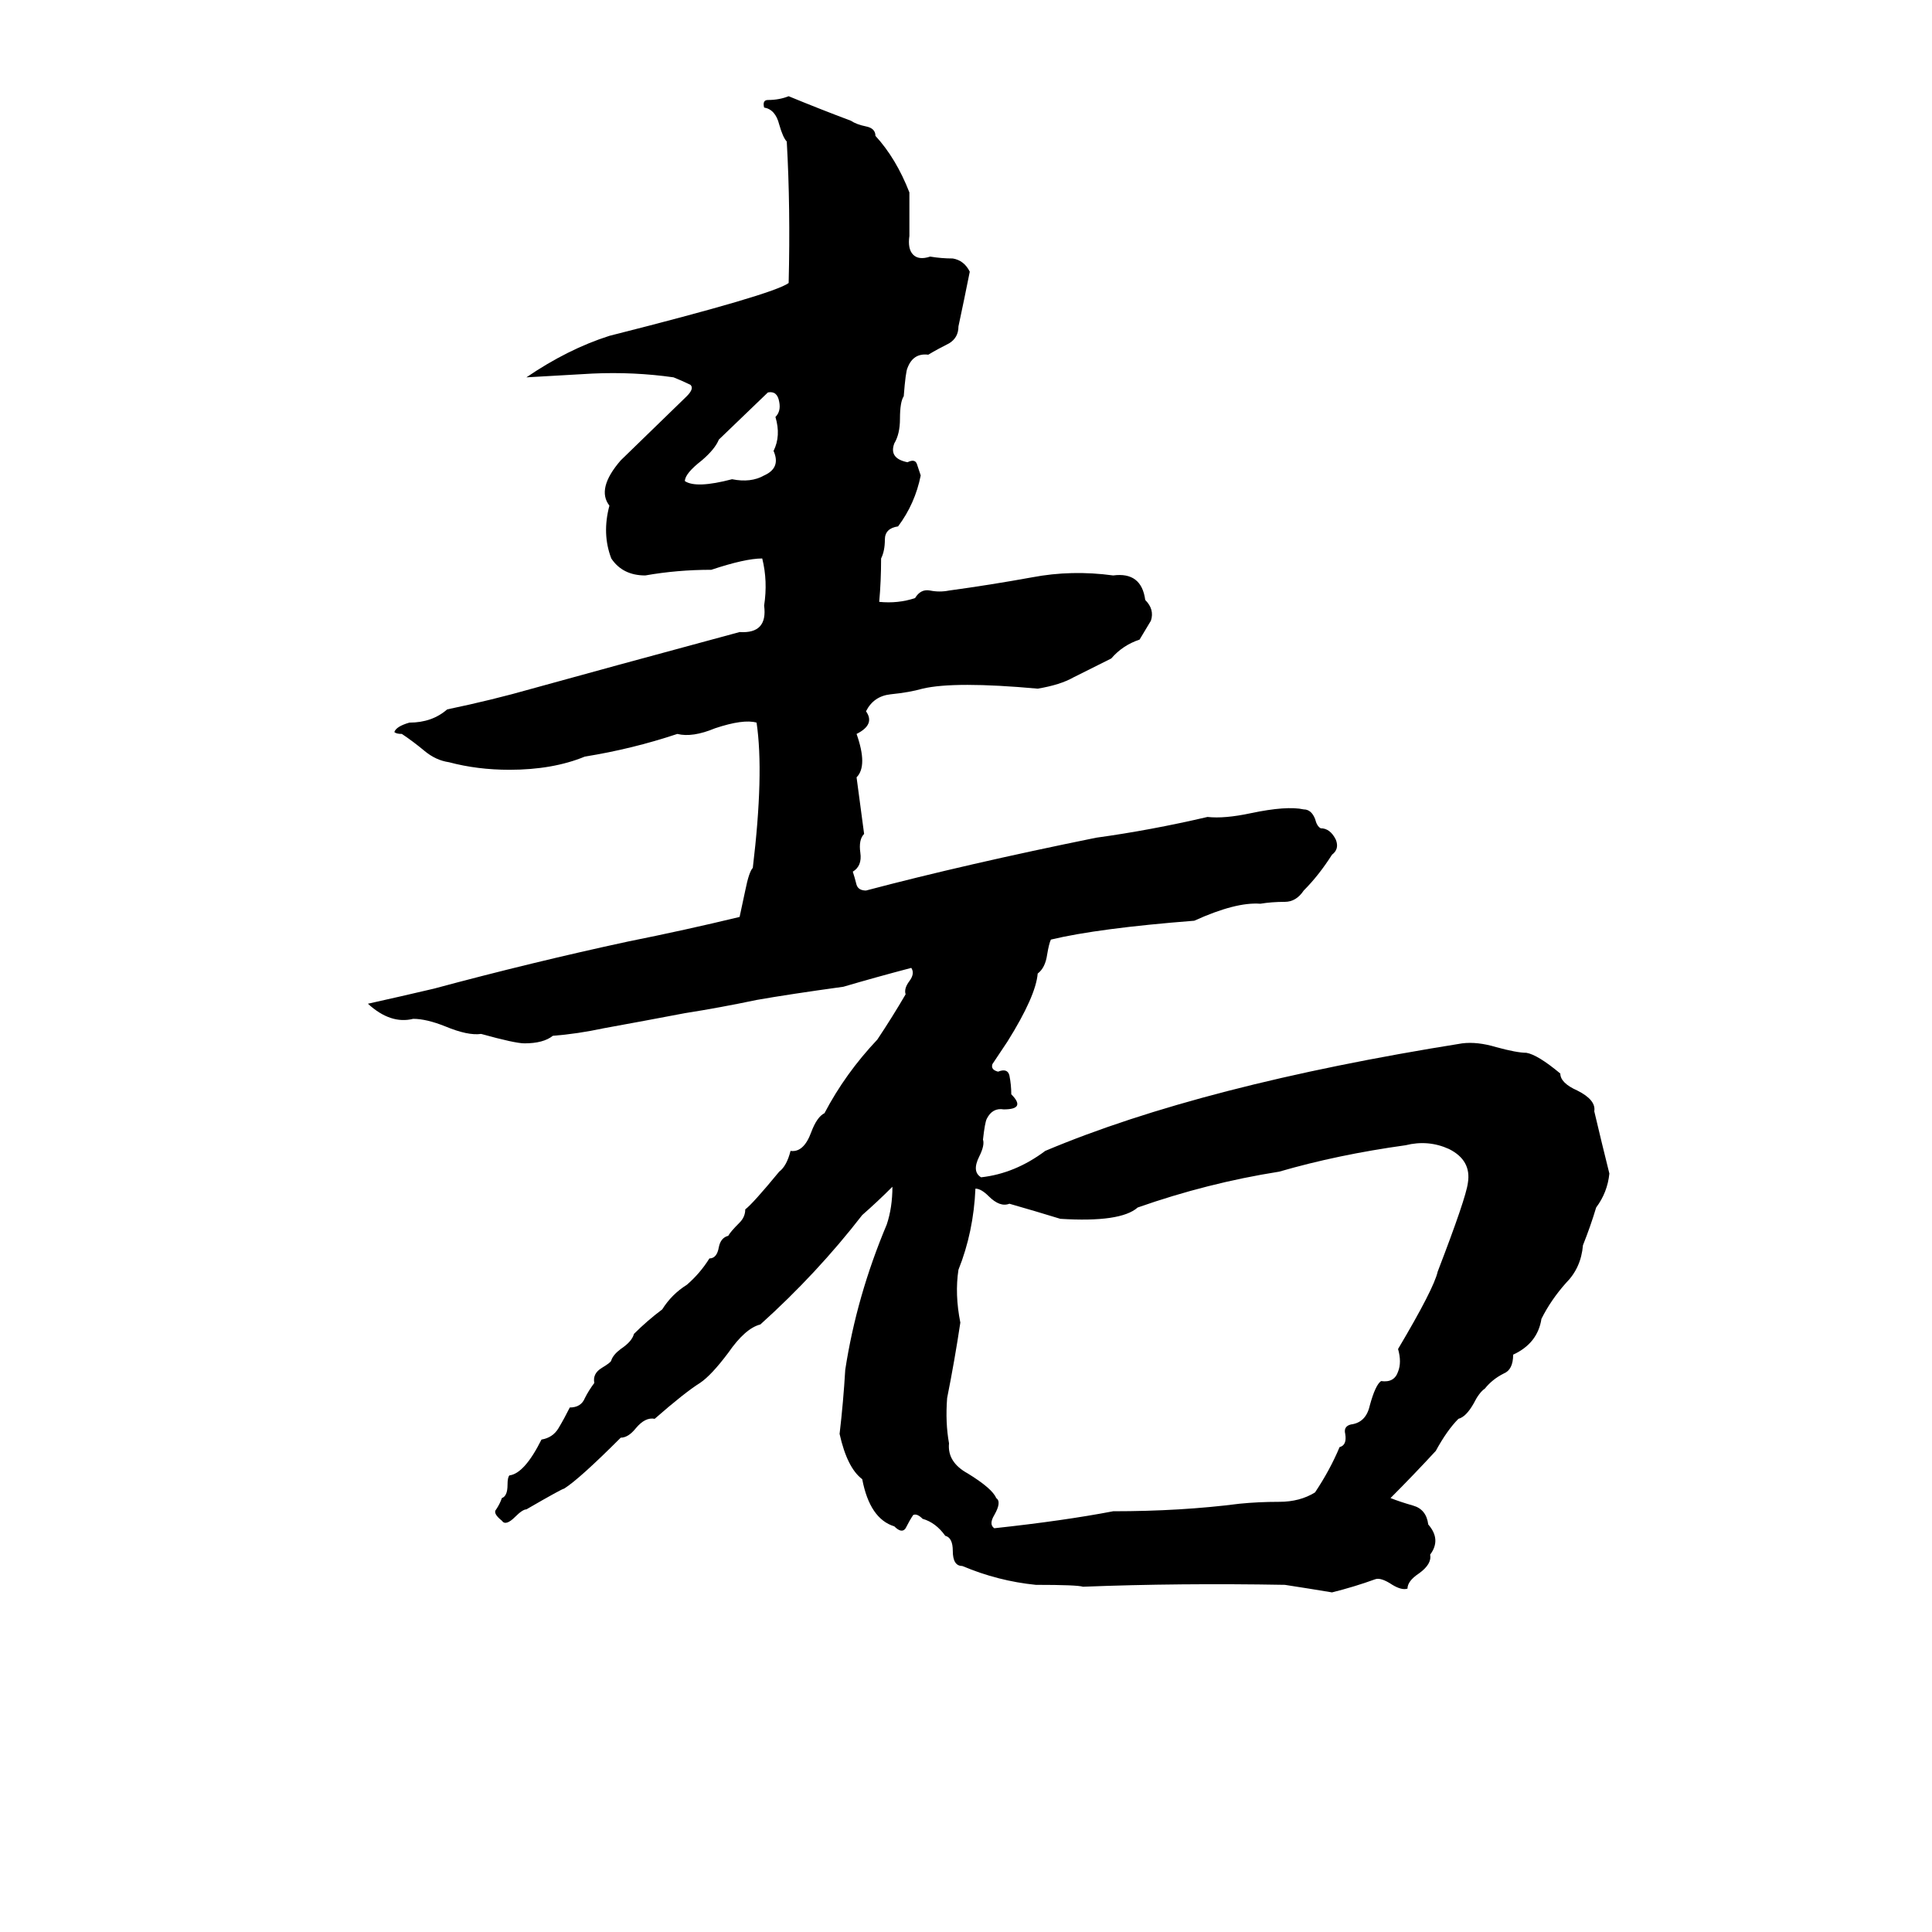 <svg xmlns="http://www.w3.org/2000/svg" viewBox="0 -800 1024 1024">
	<path fill="#000000" d="M418 -749Q435 -742 451 -736Q454 -734 459 -733Q464 -732 464 -728Q475 -716 482 -698Q482 -686 482 -675Q481 -668 484 -665Q487 -662 493 -664Q499 -663 505 -663Q511 -662 514 -656Q511 -641 508 -627Q508 -621 503 -618Q497 -615 492 -612Q484 -613 481 -605Q480 -603 479 -590Q477 -587 477 -578Q477 -570 474 -565Q471 -557 481 -555Q485 -557 486 -554Q487 -551 488 -548Q485 -533 476 -521Q469 -520 469 -514Q469 -508 467 -504Q467 -492 466 -481Q476 -480 485 -483Q488 -488 493 -487Q498 -486 503 -487Q525 -490 547 -494Q568 -498 590 -495Q605 -497 607 -482Q612 -477 610 -471Q607 -466 604 -461Q595 -458 589 -451Q579 -446 569 -441Q562 -437 550 -435Q506 -439 489 -435Q482 -433 472 -432Q463 -431 459 -423Q464 -416 454 -411Q460 -394 454 -388L458 -358Q455 -355 456 -348Q457 -341 452 -338Q453 -335 454 -331Q455 -328 459 -328Q512 -342 581 -356Q610 -360 640 -367Q649 -366 663 -369Q682 -373 691 -371Q695 -371 697 -366Q698 -362 700 -361Q705 -361 708 -355Q710 -350 706 -347Q699 -336 691 -328Q687 -322 681 -322Q674 -322 668 -321Q655 -322 633 -312Q582 -308 557 -302Q556 -300 555 -294Q554 -287 550 -284Q549 -272 534 -248Q530 -242 526 -236Q525 -233 529 -232Q534 -234 535 -230Q536 -225 536 -220Q544 -212 532 -212Q526 -213 523 -207Q522 -205 521 -196Q522 -193 519 -187Q515 -179 520 -176Q538 -178 554 -190Q637 -225 775 -247Q783 -248 793 -245Q804 -242 809 -242Q815 -241 827 -231Q827 -226 836 -222Q846 -217 845 -211Q849 -194 853 -178Q852 -168 846 -160Q843 -150 839 -140Q838 -128 830 -120Q822 -111 817 -101Q815 -88 802 -82Q802 -74 797 -72Q791 -69 787 -64Q784 -62 781 -56Q777 -49 773 -48Q767 -42 761 -31Q749 -18 737 -6Q742 -4 749 -2Q756 0 757 8Q764 16 758 24Q759 29 752 34Q746 38 746 42Q743 43 738 40Q732 36 729 37Q718 41 706 44Q694 42 681 40Q625 39 574 41Q571 40 549 40Q529 38 510 30Q505 30 505 22Q505 15 501 14Q496 7 489 5Q486 2 484 3Q482 6 480 10Q478 13 474 9Q461 5 457 -16Q449 -22 445 -40Q447 -57 448 -74Q454 -113 470 -151Q473 -160 473 -171Q465 -163 457 -156Q433 -125 403 -98Q395 -96 386 -83Q377 -71 371 -67Q363 -62 347 -48Q342 -49 337 -43Q333 -38 329 -38Q307 -16 299 -11Q298 -11 279 0Q277 0 273 4Q268 9 266 6Q261 2 263 0Q265 -3 266 -6Q269 -7 269 -13Q269 -17 270 -18Q278 -19 287 -37Q293 -38 296 -43Q299 -48 302 -54Q308 -54 310 -59Q312 -63 315 -67Q314 -72 319 -75Q324 -78 324 -79Q325 -82 329 -85Q335 -89 336 -93Q343 -100 351 -106Q356 -114 364 -119Q371 -125 376 -133Q380 -133 381 -139Q382 -144 386 -145Q387 -147 392 -152Q395 -155 395 -159Q399 -162 413 -179Q417 -182 419 -190Q426 -189 430 -200Q433 -208 437 -210Q448 -231 465 -249Q473 -261 480 -273Q479 -276 482 -280Q485 -284 483 -287Q464 -282 447 -277Q418 -273 401 -270Q382 -266 363 -263Q342 -259 320 -255Q306 -252 293 -251Q288 -247 278 -247Q273 -247 255 -252Q248 -251 236 -256Q226 -260 219 -260Q207 -257 195 -268Q213 -272 230 -276Q282 -290 333 -301Q363 -307 392 -314L395 -328Q397 -338 399 -340Q405 -390 401 -417Q394 -419 379 -414Q367 -409 359 -411Q335 -403 310 -399Q293 -392 270 -392Q253 -392 238 -396Q231 -397 225 -402Q219 -407 213 -411Q210 -411 209 -412Q210 -415 217 -417Q229 -417 237 -424Q261 -429 282 -435Q318 -445 392 -465Q407 -464 405 -479Q407 -492 404 -504Q395 -504 377 -498Q359 -498 342 -495Q330 -495 324 -504Q319 -517 323 -532Q316 -541 329 -556L364 -590Q368 -594 366 -596Q362 -598 357 -600Q336 -603 314 -602Q297 -601 279 -600Q301 -615 323 -622Q410 -644 418 -650Q419 -690 417 -725Q415 -727 413 -734Q411 -742 405 -743Q404 -747 407 -747Q413 -747 418 -749ZM407 -592L381 -567Q379 -562 372 -556Q363 -549 363 -545Q369 -541 388 -546Q398 -544 405 -548Q414 -552 410 -561Q414 -569 411 -579Q414 -582 413 -587Q412 -593 407 -592ZM745 -193Q709 -188 678 -179Q640 -173 603 -160Q594 -152 562 -154Q549 -158 535 -162Q530 -160 524 -166Q520 -170 517 -170Q516 -147 508 -127Q506 -114 509 -99Q506 -79 502 -59Q501 -46 503 -35Q502 -25 513 -19Q526 -11 528 -6Q531 -4 527 3Q524 8 527 10Q564 6 590 1Q626 1 657 -3Q667 -4 678 -4Q689 -4 697 -9Q705 -21 710 -33Q714 -34 713 -40Q712 -44 716 -45Q724 -46 726 -55Q729 -66 732 -68Q739 -67 741 -73Q743 -78 741 -85Q760 -117 762 -126Q777 -165 778 -173Q780 -185 768 -191Q757 -196 745 -193Z"/>
</svg>